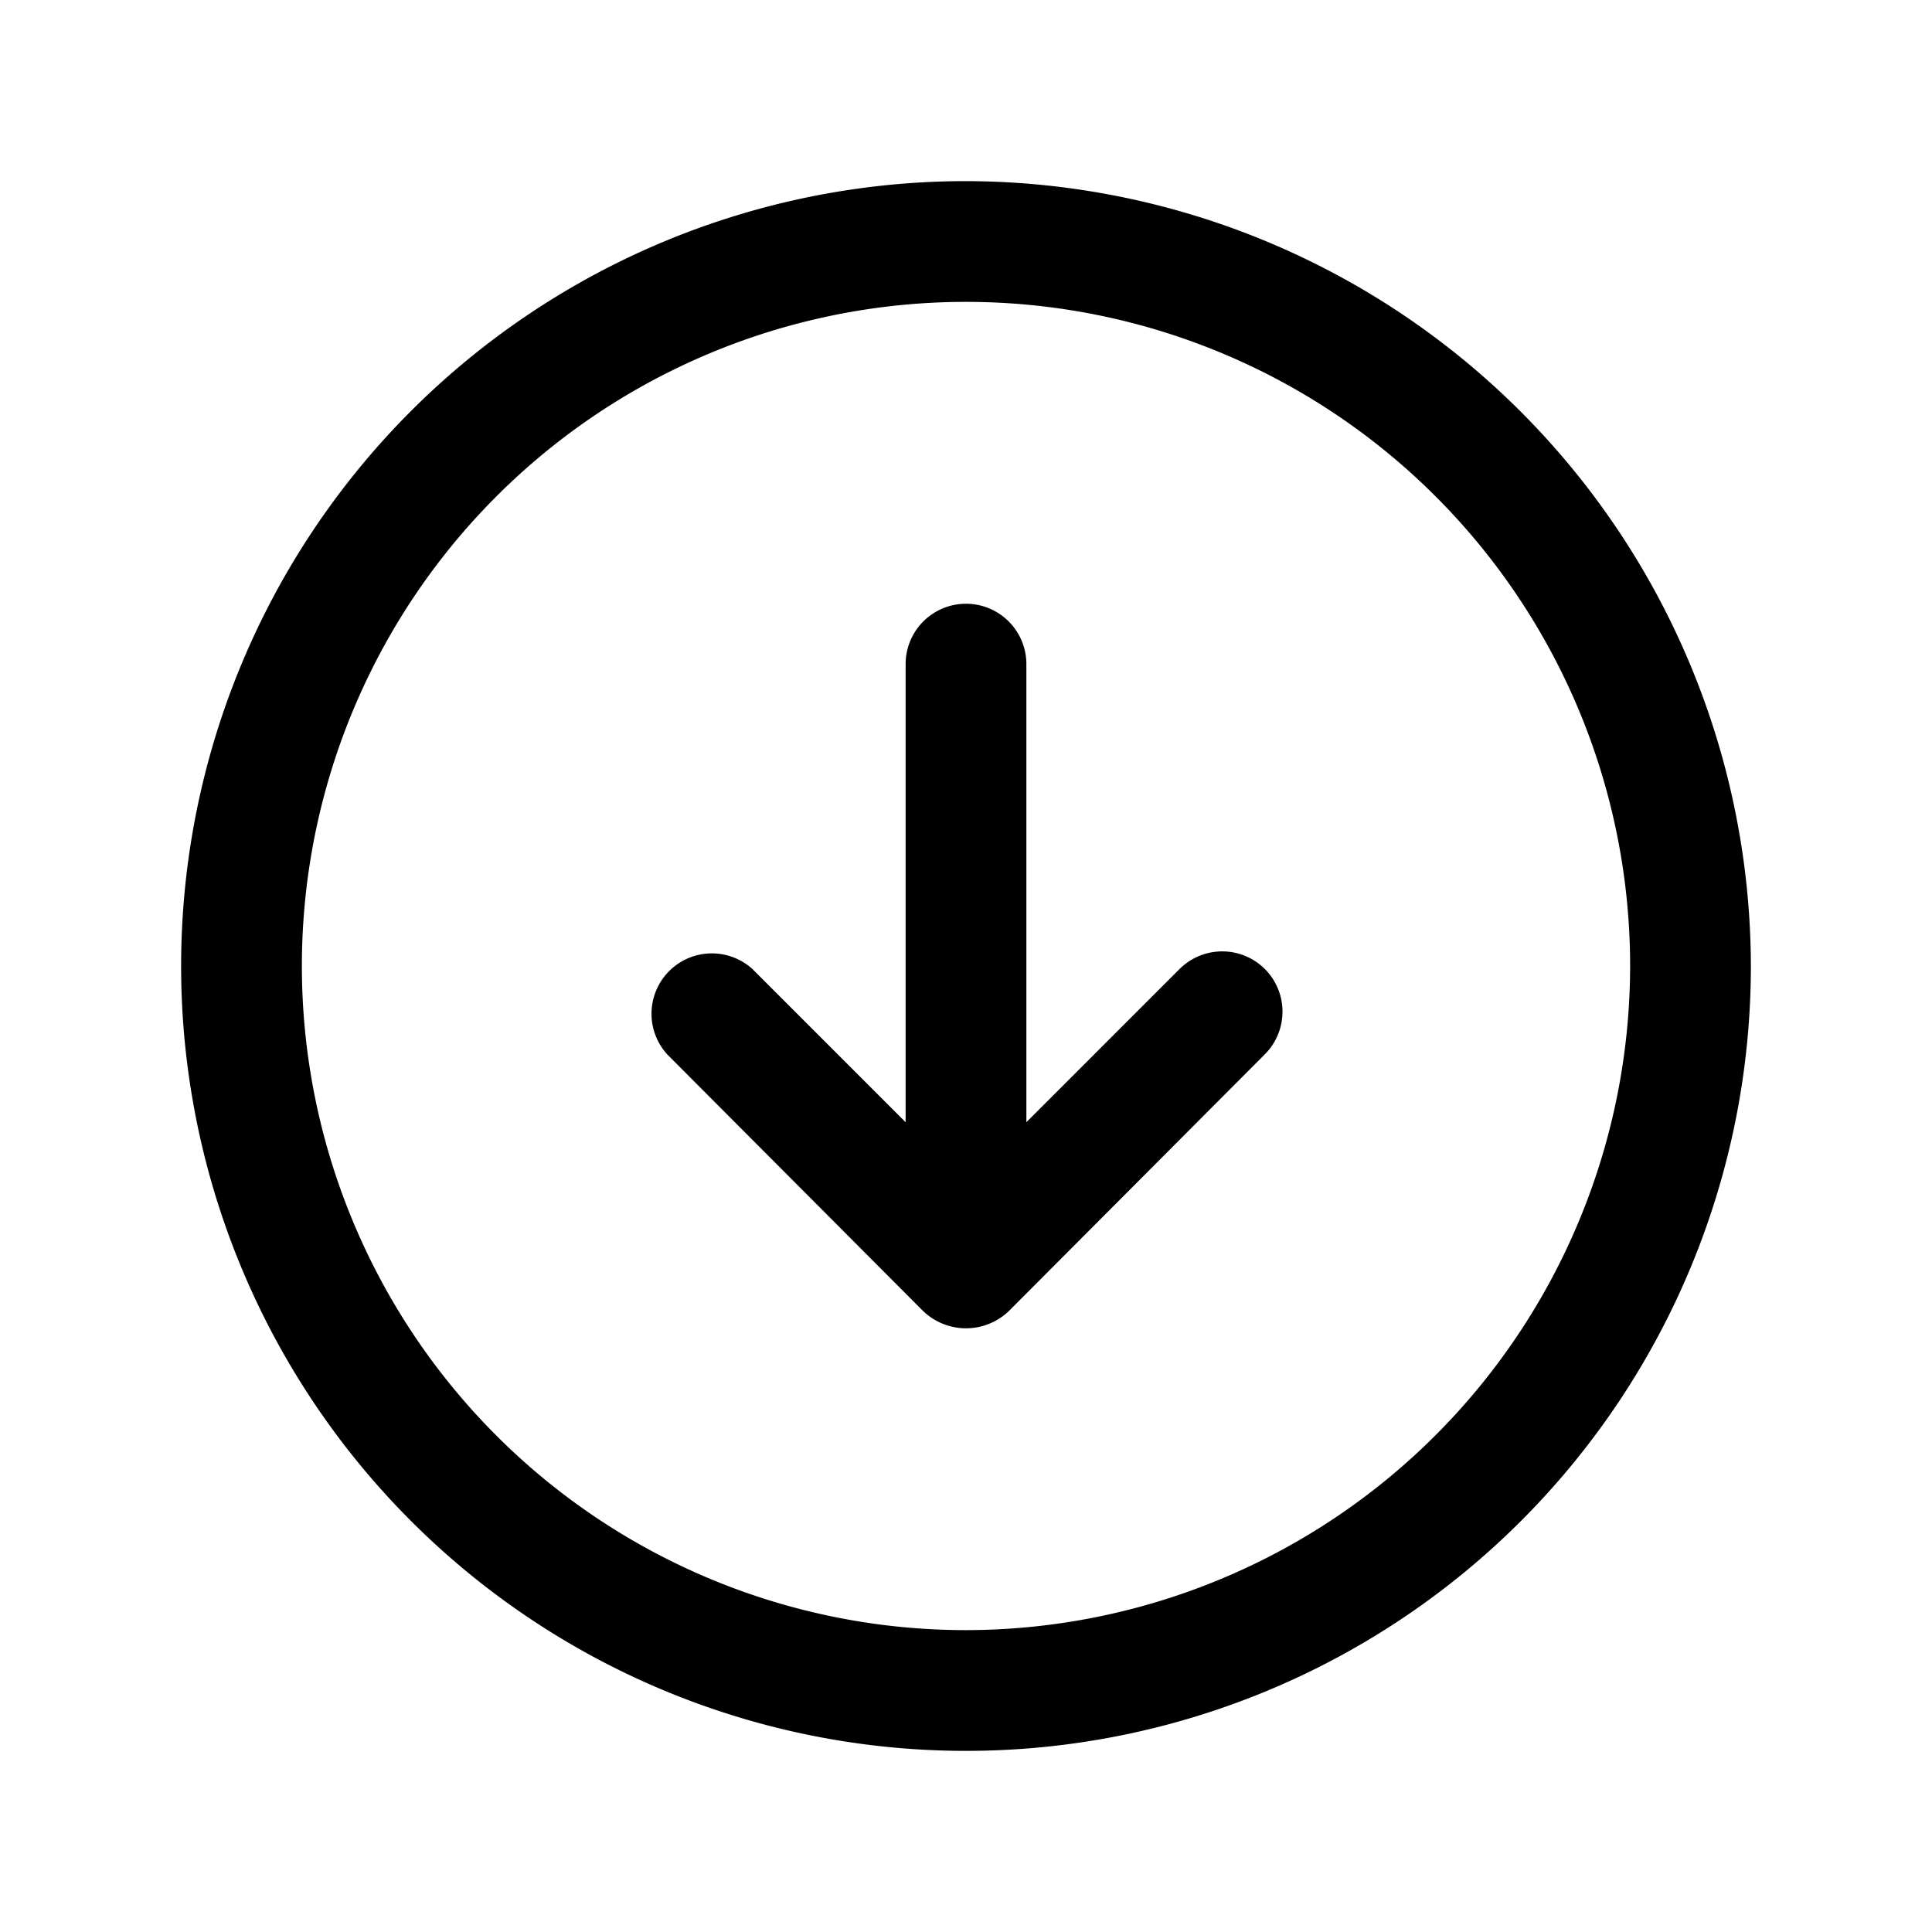 <svg xmlns="http://www.w3.org/2000/svg" viewBox="0 0 256 256"><path d="M128,24A104,104,0,1,0,232,128,104.2,104.2,0,0,0,128,24Zm0,192a88,88,0,1,1,88-88A88.1,88.1,0,0,1,128,216Zm39.6-87.6a8,8,0,0,1,0,11.3l-33.9,34a8.2,8.2,0,0,1-11.4,0l-33.9-34a8,8,0,0,1,11.3-11.3L120,148.7V88a8,8,0,0,1,16,0v60.7l20.3-20.3A8,8,0,0,1,167.6,128.4Z"/></svg>